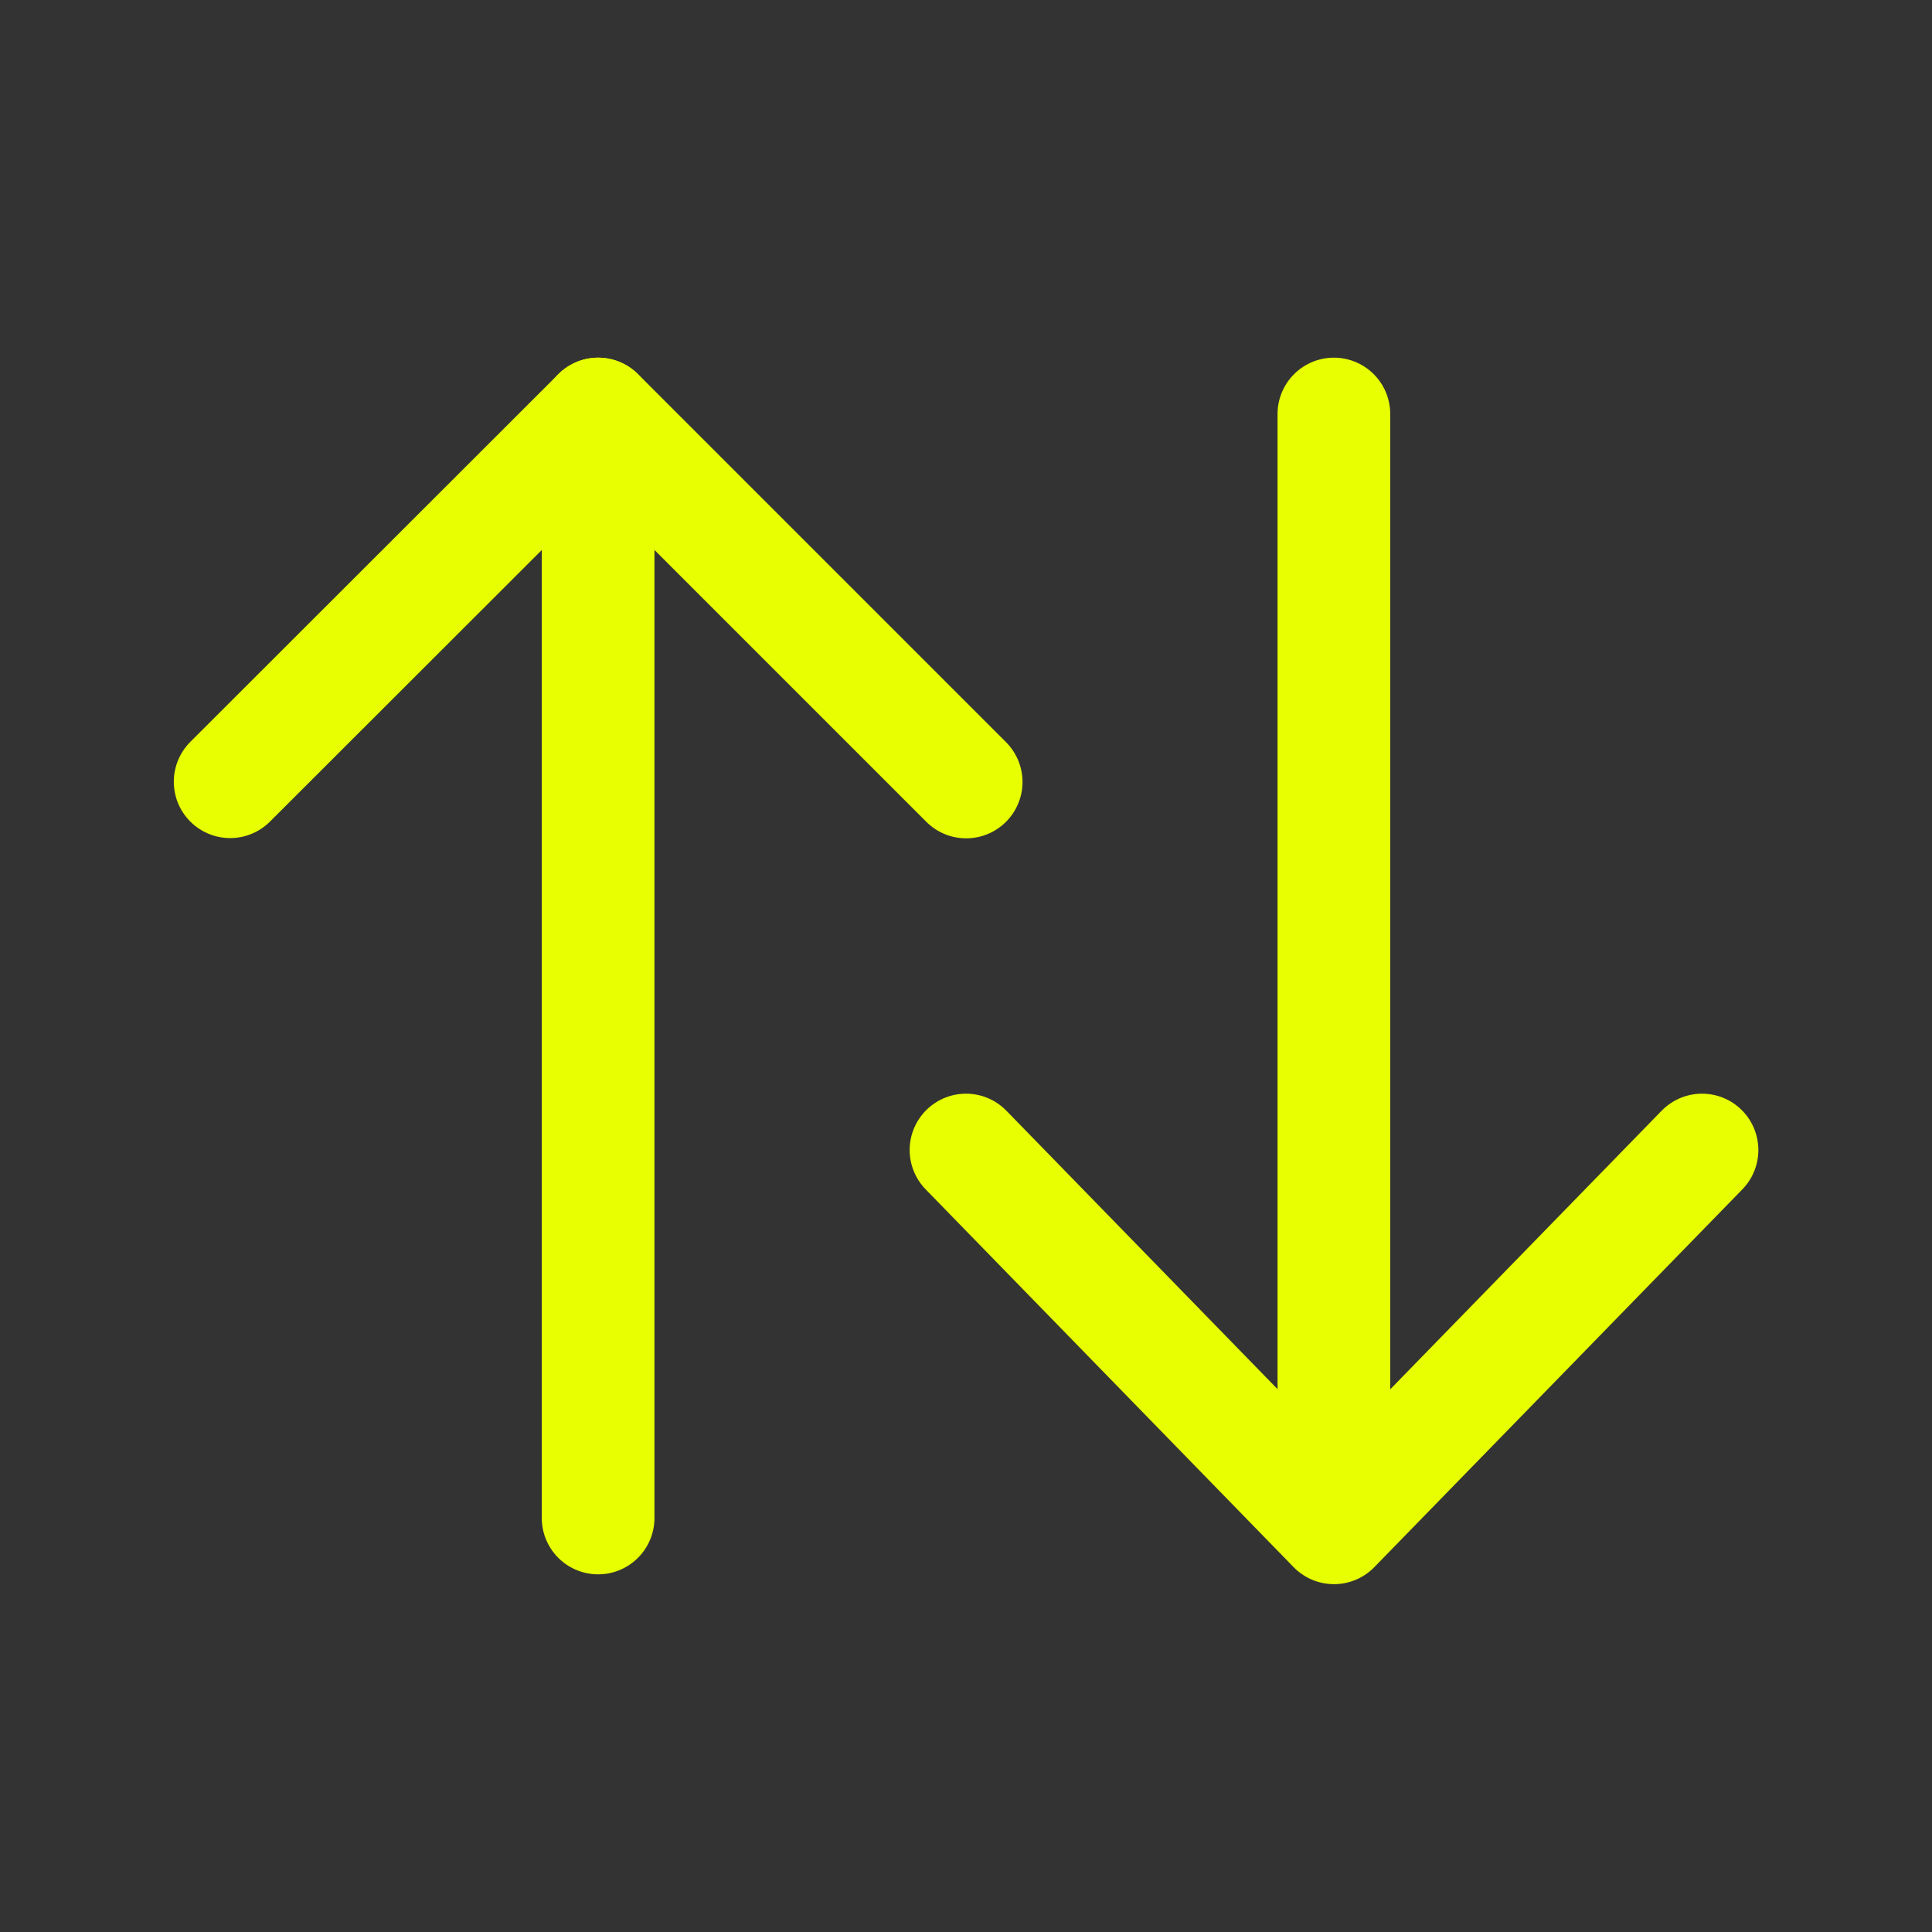 <svg width="24" height="24" viewBox="0 0 24 24" fill="none" xmlns="http://www.w3.org/2000/svg">
<rect x="0" y="0" width="24" height="24" fill="#333333" stroke="none"/>
<path d="M12 14.286L16.571 18.979L21.143 14.286" stroke="#E7FF00" stroke-width="1.4" stroke-linecap="round" stroke-linejoin="round"/>
<path d="M12.002 9.714L7.431 5.143L2.859 9.711" stroke="#E7FF00" stroke-width="1.4" stroke-linecap="round" stroke-linejoin="round"/>
<path d="M7.43 5.143V18.857" stroke="#E7FF00" stroke-width="1.4" stroke-linecap="round" stroke-linejoin="round"/>
<path d="M16.57 5.143V18.857" stroke="#E7FF00" stroke-width="1.4" stroke-linecap="round" stroke-linejoin="round"/>
</svg>

